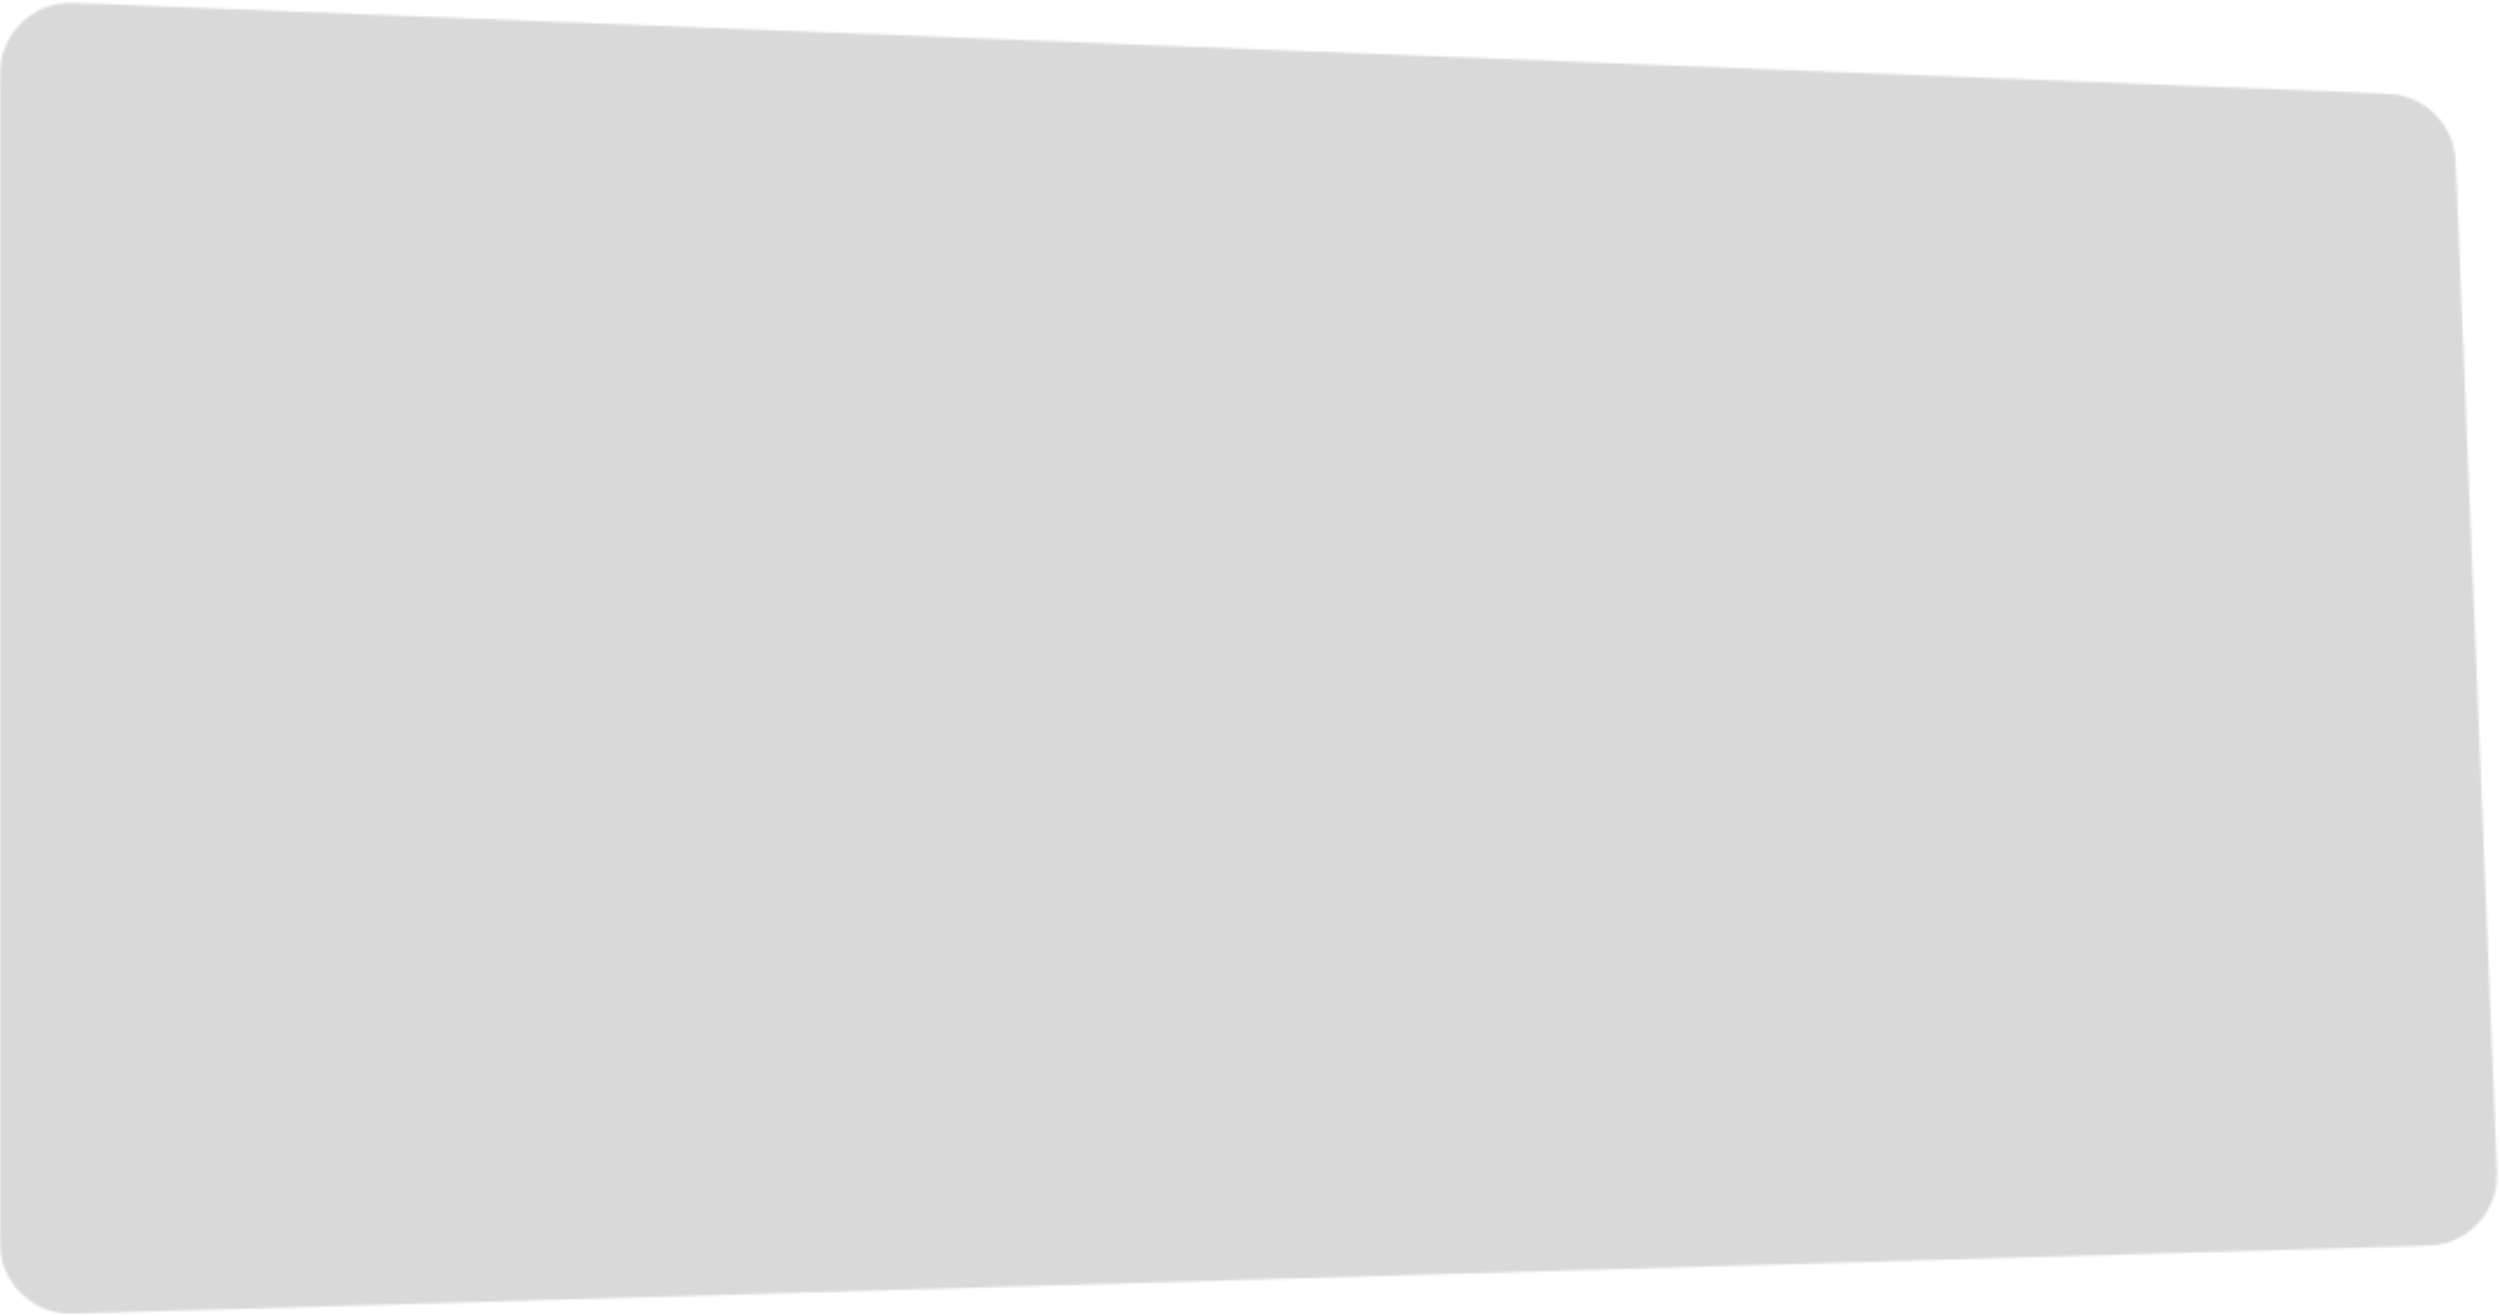 <svg width="1064" height="560" viewBox="0 0 1064 560" fill="none" xmlns="http://www.w3.org/2000/svg">
<mask id="mask0_1_684" style="mask-type:alpha" maskUnits="userSpaceOnUse" x="0" y="1" width="1063" height="559">
<path d="M0 40.56C0 31.893 0 27.56 0.871 24.025C3.64 12.783 12.63 4.138 23.972 1.812C27.538 1.08 31.869 1.25 40.529 1.59L1008.03 39.54C1015.81 39.845 1019.7 39.998 1022.95 40.872C1033.26 43.646 1041.32 51.692 1044.11 61.999C1045 65.25 1045.15 69.138 1045.47 76.914L1062.38 489.846C1062.73 498.298 1062.9 502.523 1062.21 506.033C1059.98 517.186 1051.65 526.126 1040.68 529.118C1037.22 530.06 1033 530.182 1024.54 530.426L40.125 558.842C31.542 559.09 27.25 559.213 23.714 558.456C12.47 556.046 3.592 547.421 0.859 536.251C0 532.738 0 528.445 0 519.858V40.56Z" fill="#D9D9D9"/>
</mask>
<g mask="url(#mask0_1_684)">
<rect x="-96" y="-185" width="1342" height="787" fill="#D9D9D9"/>
</g>
</svg>
